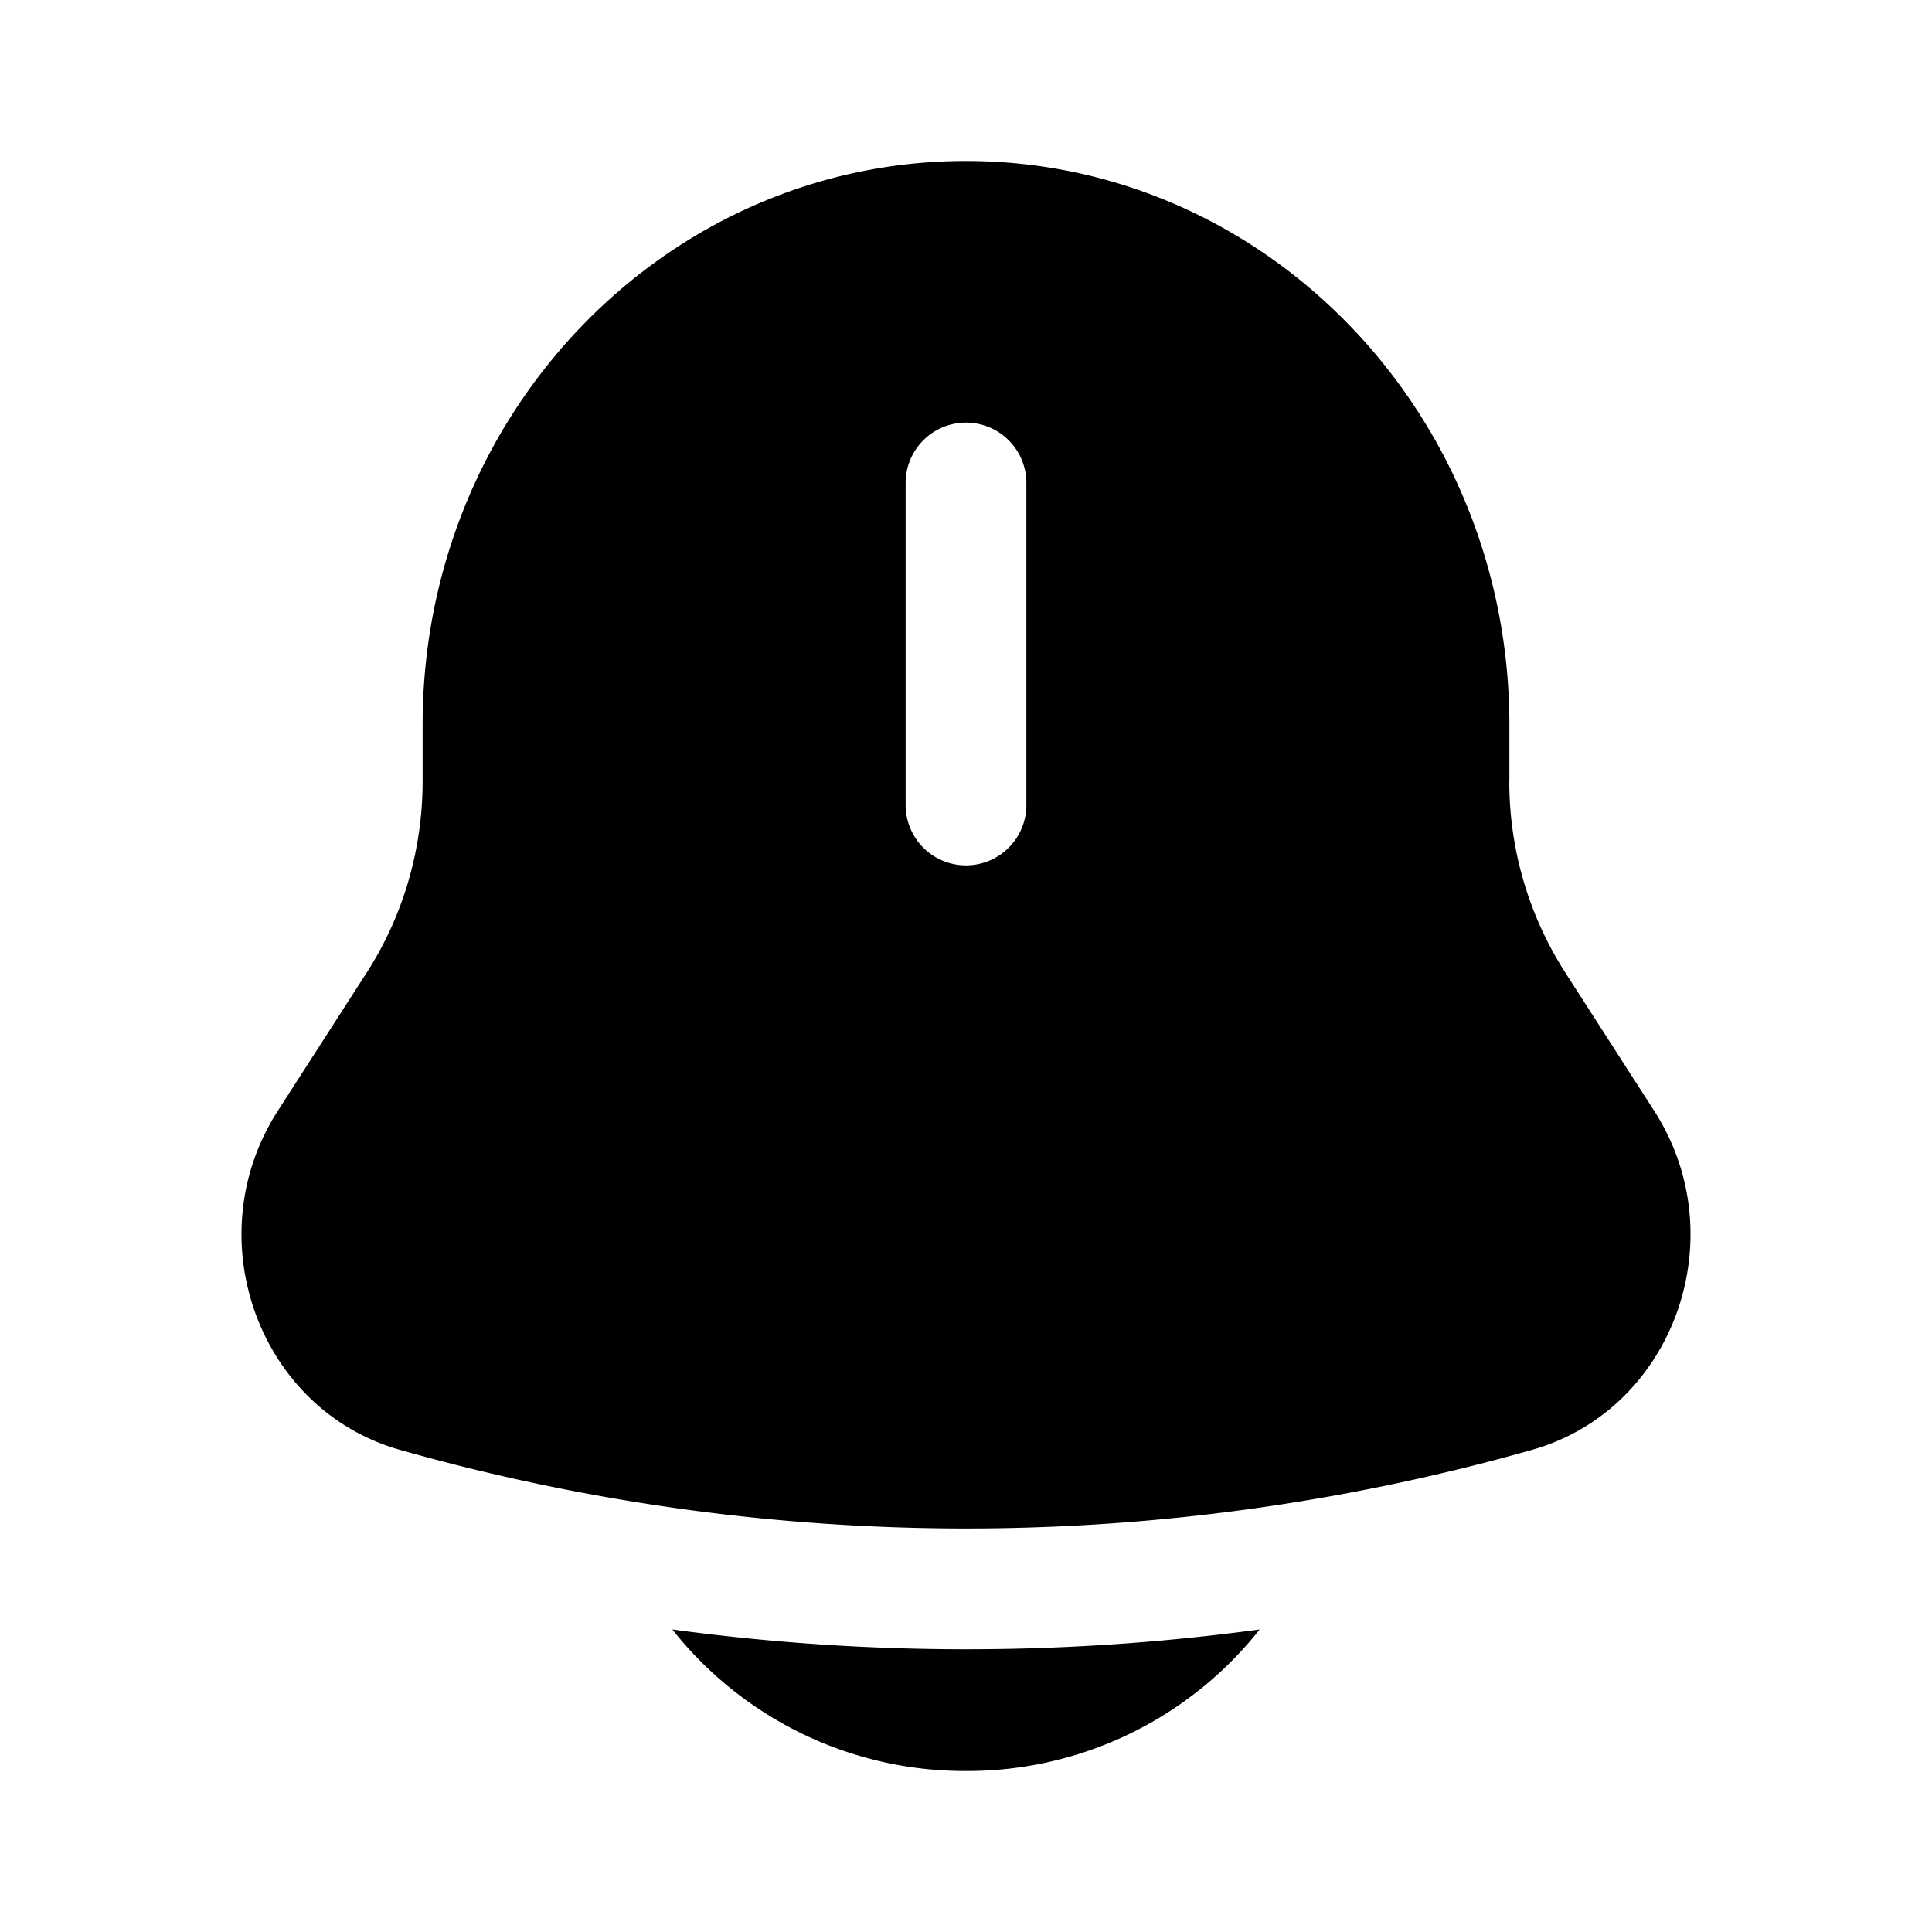 <svg viewBox="0 0 24 24"><path fill="currentColor" d="M8.352 20.242A4.63 4.63 0 0 0 12 22a4.63 4.63 0 0 0 3.648-1.758a27.158 27.158 0 0 1-7.296 0"/><path fill="currentColor" fill-rule="evenodd" d="M18.75 9.704V9c0-3.866-3.023-7-6.75-7S5.25 5.134 5.25 9v.704c0 .845-.24 1.671-.692 2.374L3.45 13.801c-1.011 1.574-.239 3.713 1.52 4.21a25.794 25.794 0 0 0 14.06 0c1.759-.497 2.531-2.636 1.52-4.21l-1.108-1.723a4.394 4.394 0 0 1-.693-2.374M12 5.25a.75.75 0 0 1 .75.75v4a.75.75 0 0 1-1.5 0V6a.75.75 0 0 1 .75-.75" clip-rule="evenodd"/></svg>